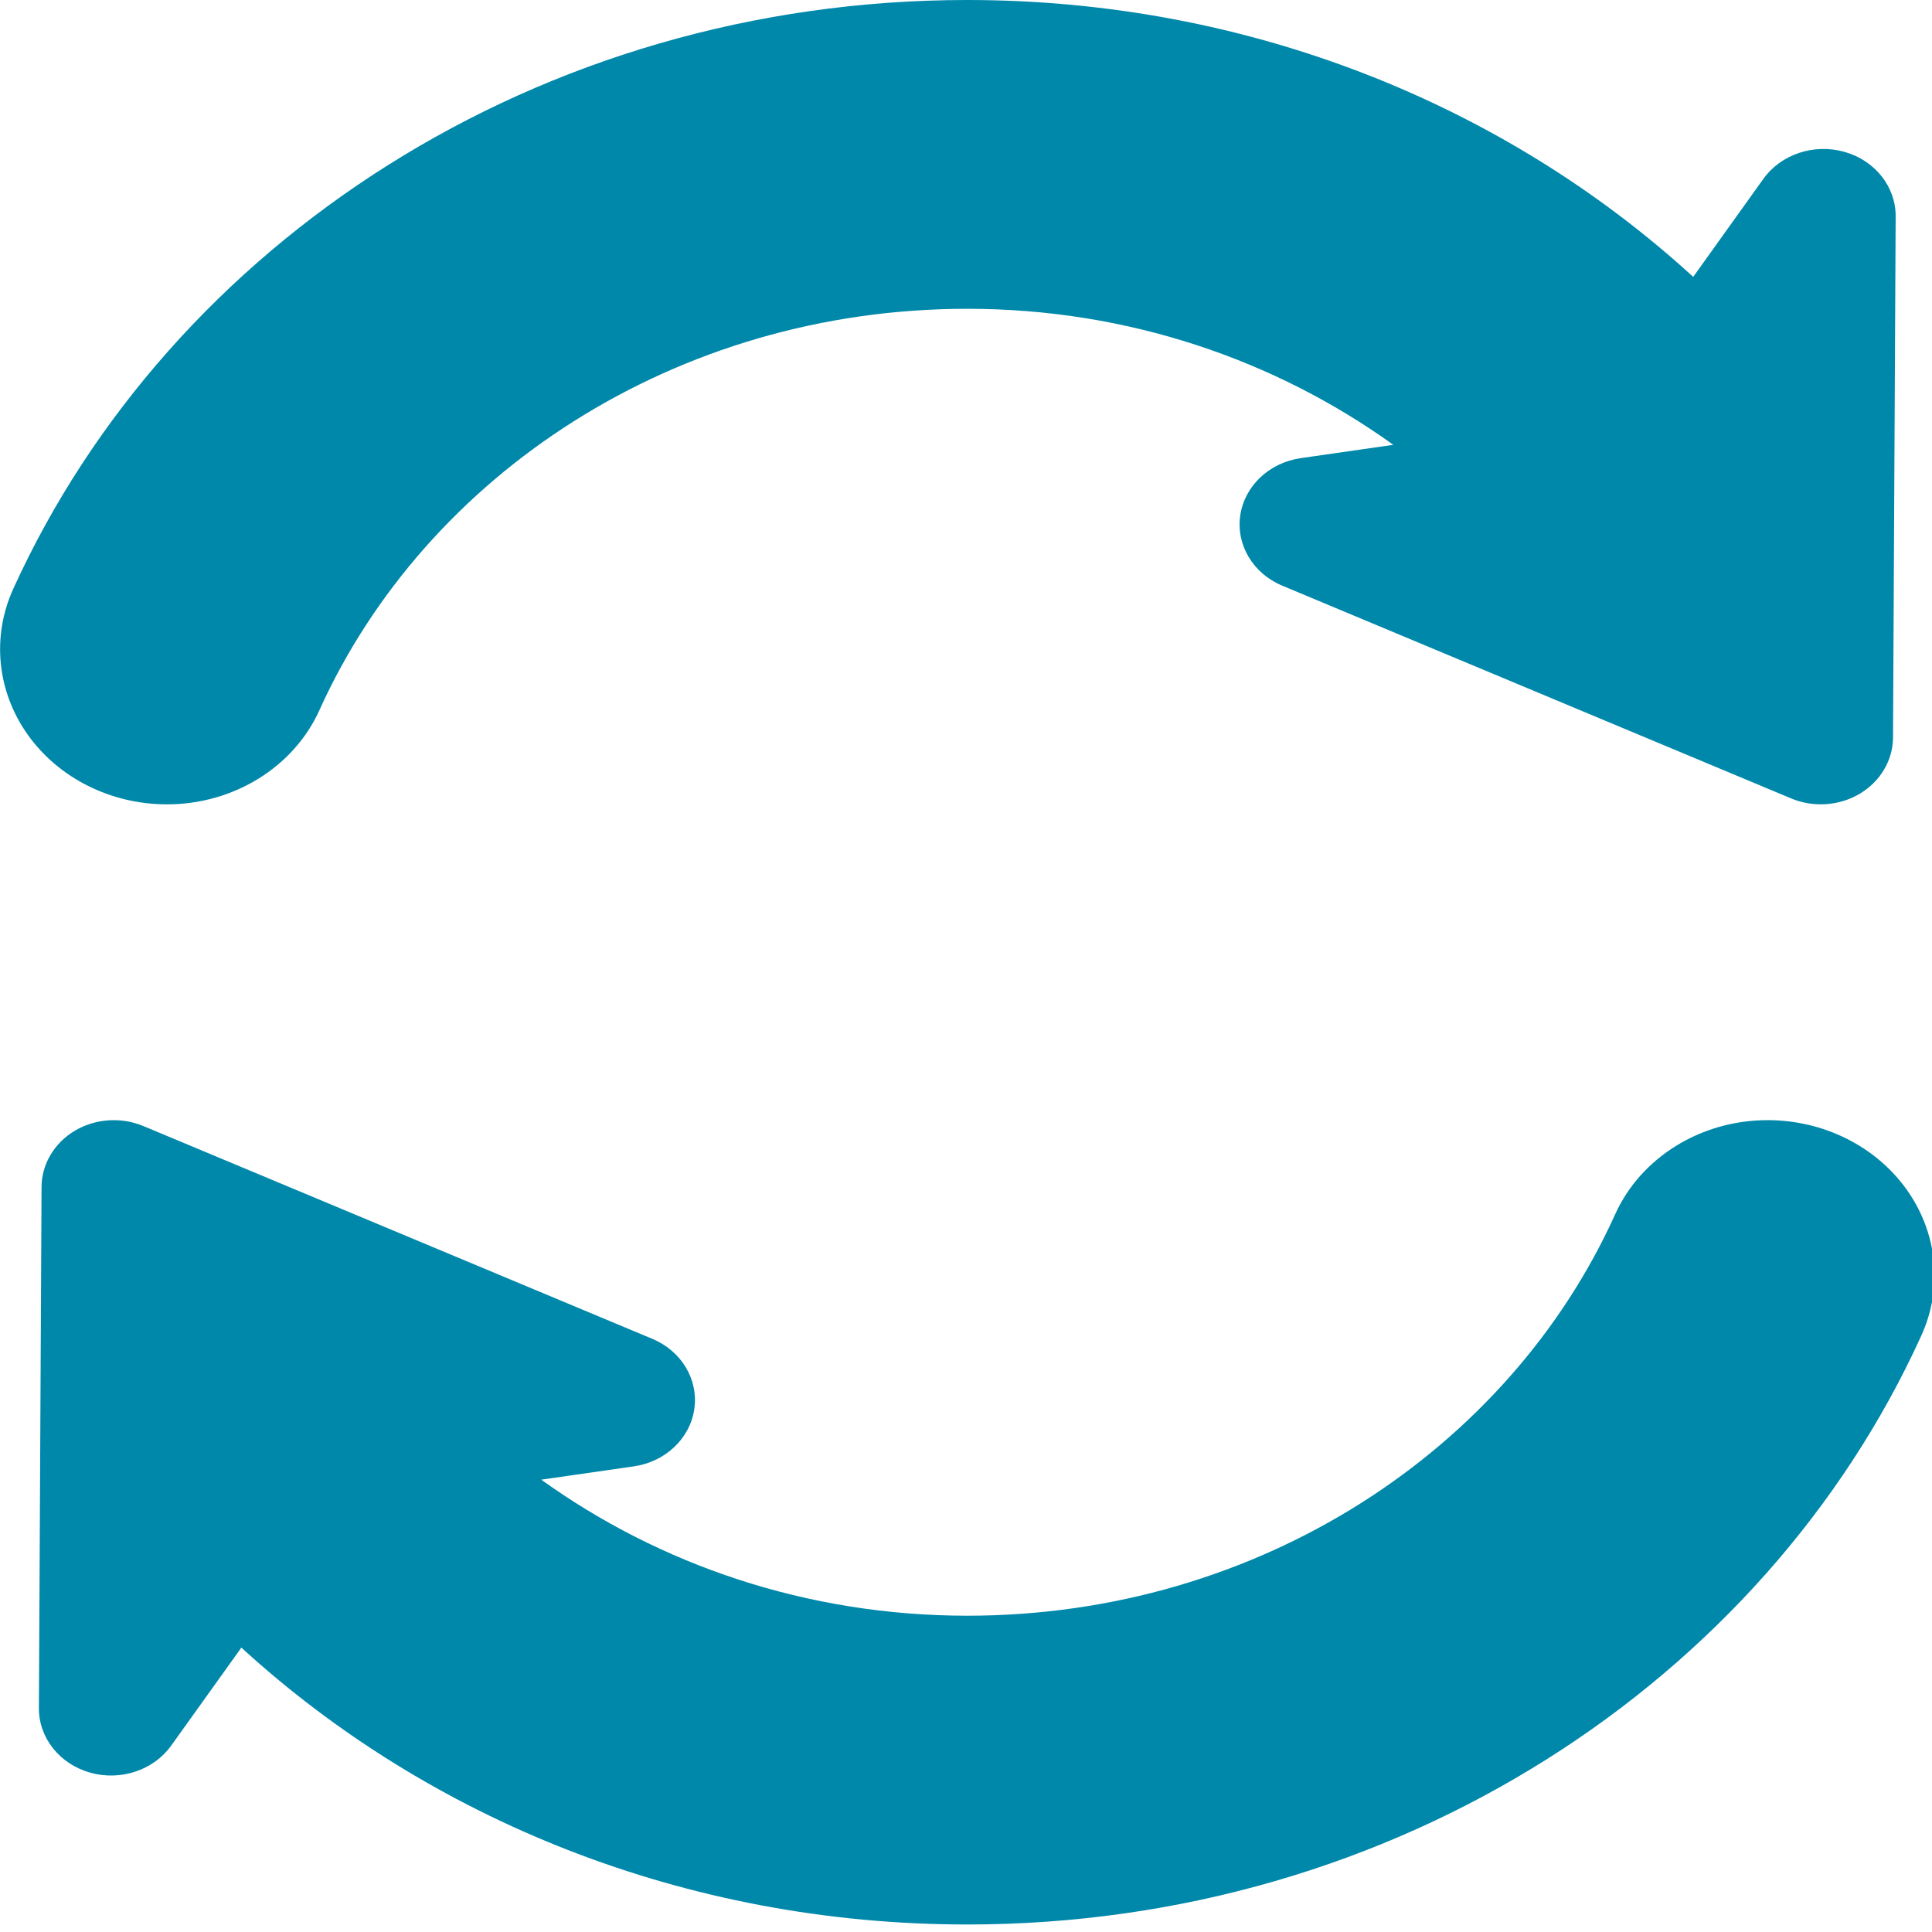 <?xml version="1.0" encoding="UTF-8" standalone="no"?>
<!-- Generator: Adobe Illustrator 16.0.0, SVG Export Plug-In . SVG Version: 6.00 Build 0)  -->

<svg
   xmlns:dc="http://purl.org/dc/elements/1.1/"
   xmlns:cc="http://creativecommons.org/ns#"
   xmlns:rdf="http://www.w3.org/1999/02/22-rdf-syntax-ns#"
   xmlns:svg="http://www.w3.org/2000/svg"
   xmlns="http://www.w3.org/2000/svg"
   xmlns:sodipodi="http://sodipodi.sourceforge.net/DTD/sodipodi-0.dtd"
   xmlns:inkscape="http://www.inkscape.org/namespaces/inkscape"
   version="1.1"
   id="Capa_1"
   x="0px"
   y="0px"
   width="45"
   height="45"
   viewBox="0 0 45 45"
   xml:space="preserve"
   sodipodi:docname="refresh_blue.svg"
   inkscape:version="0.92.4 5da689c313, 2019-01-14"><defs
   id="defs43" /><sodipodi:namedview
   pagecolor="#ffffff"
   bordercolor="#666666"
   borderopacity="1"
   objecttolerance="10"
   gridtolerance="10"
   guidetolerance="10"
   inkscape:pageopacity="0"
   inkscape:pageshadow="2"
   inkscape:window-width="1360"
   inkscape:window-height="707"
   id="namedview41"
   showgrid="false"
   showborder="false"
   inkscape:zoom="0.48437082"
   inkscape:cx="306.00515"
   inkscape:cy="-4.129072"
   inkscape:window-x="0"
   inkscape:window-y="0"
   inkscape:window-maximized="1"
   inkscape:current-layer="Capa_1"
   fit-margin-top="0"
   fit-margin-left="0"
   fit-margin-right="0"
   fit-margin-bottom="0" />
<g
   id="g8"
   transform="matrix(0.099,0,0,0.092,-1.588,0)"
   style="fill:#0088aa">
	<g
   id="g6"
   style="fill:#0088aa">
		<path
   d="m 55.323,203.641 c 15.664,0 29.813,-9.405 35.872,-23.854 25.017,-59.604 83.842,-101.61 152.42,-101.61 37.797,0 72.449,12.955 100.23,34.442 l -21.775,3.371 c -7.438,1.153 -13.224,7.054 -14.232,14.512 -1.01,7.454 3.008,14.686 9.867,17.768 l 119.746,53.872 c 5.249,2.357 11.33,1.904 16.168,-1.205 4.83,-3.114 7.764,-8.458 7.796,-14.208 l 0.621,-131.943 c 0.042,-7.506 -4.851,-14.144 -12.024,-16.332 -7.185,-2.188 -14.947,0.589 -19.104,6.837 L 414.403,70.096 C 370.398,26.778 310.1,0 243.615,0 142.806,0 56.133,61.562 19.167,149.06 c -5.134,12.128 -3.84,26.015 3.429,36.987 7.269,10.976 19.556,17.594 32.727,17.594 z"
   id="path2"
   inkscape:connector-curvature="0"
   style="fill:#0088aa" />
		<path
   d="m 464.635,301.184 c -7.27,-10.977 -19.558,-17.594 -32.728,-17.594 -15.664,0 -29.813,9.405 -35.872,23.854 -25.018,59.604 -83.843,101.61 -152.42,101.61 -37.798,0 -72.45,-12.955 -100.232,-34.442 l 21.776,-3.369 c 7.437,-1.153 13.223,-7.055 14.233,-14.514 1.009,-7.453 -3.008,-14.686 -9.867,-17.768 L 49.779,285.089 c -5.25,-2.356 -11.33,-1.905 -16.169,1.205 -4.829,3.114 -7.764,8.458 -7.795,14.207 l -0.622,131.943 c -0.042,7.506 4.85,14.144 12.024,16.332 7.185,2.188 14.948,-0.59 19.104,-6.839 l 16.505,-24.805 c 44.004,43.32 104.303,70.098 170.788,70.098 100.811,0 187.481,-61.561 224.446,-149.059 5.137,-12.128 3.843,-26.014 -3.425,-36.987 z"
   id="path4"
   inkscape:connector-curvature="0"
   style="fill:#0088aa" />
	</g>
</g>
<g
   id="g10"
   transform="translate(-16.062,-442.23)">
</g>
<g
   id="g12"
   transform="translate(-16.062,-442.23)">
</g>
<g
   id="g14"
   transform="translate(-16.062,-442.23)">
</g>
<g
   id="g16"
   transform="translate(-16.062,-442.23)">
</g>
<g
   id="g18"
   transform="translate(-16.062,-442.23)">
</g>
<g
   id="g20"
   transform="translate(-16.062,-442.23)">
</g>
<g
   id="g22"
   transform="translate(-16.062,-442.23)">
</g>
<g
   id="g24"
   transform="translate(-16.062,-442.23)">
</g>
<g
   id="g26"
   transform="translate(-16.062,-442.23)">
</g>
<g
   id="g28"
   transform="translate(-16.062,-442.23)">
</g>
<g
   id="g30"
   transform="translate(-16.062,-442.23)">
</g>
<g
   id="g32"
   transform="translate(-16.062,-442.23)">
</g>
<g
   id="g34"
   transform="translate(-16.062,-442.23)">
</g>
<g
   id="g36"
   transform="translate(-16.062,-442.23)">
</g>
<g
   id="g38"
   transform="translate(-16.062,-442.23)">
</g>
</svg>